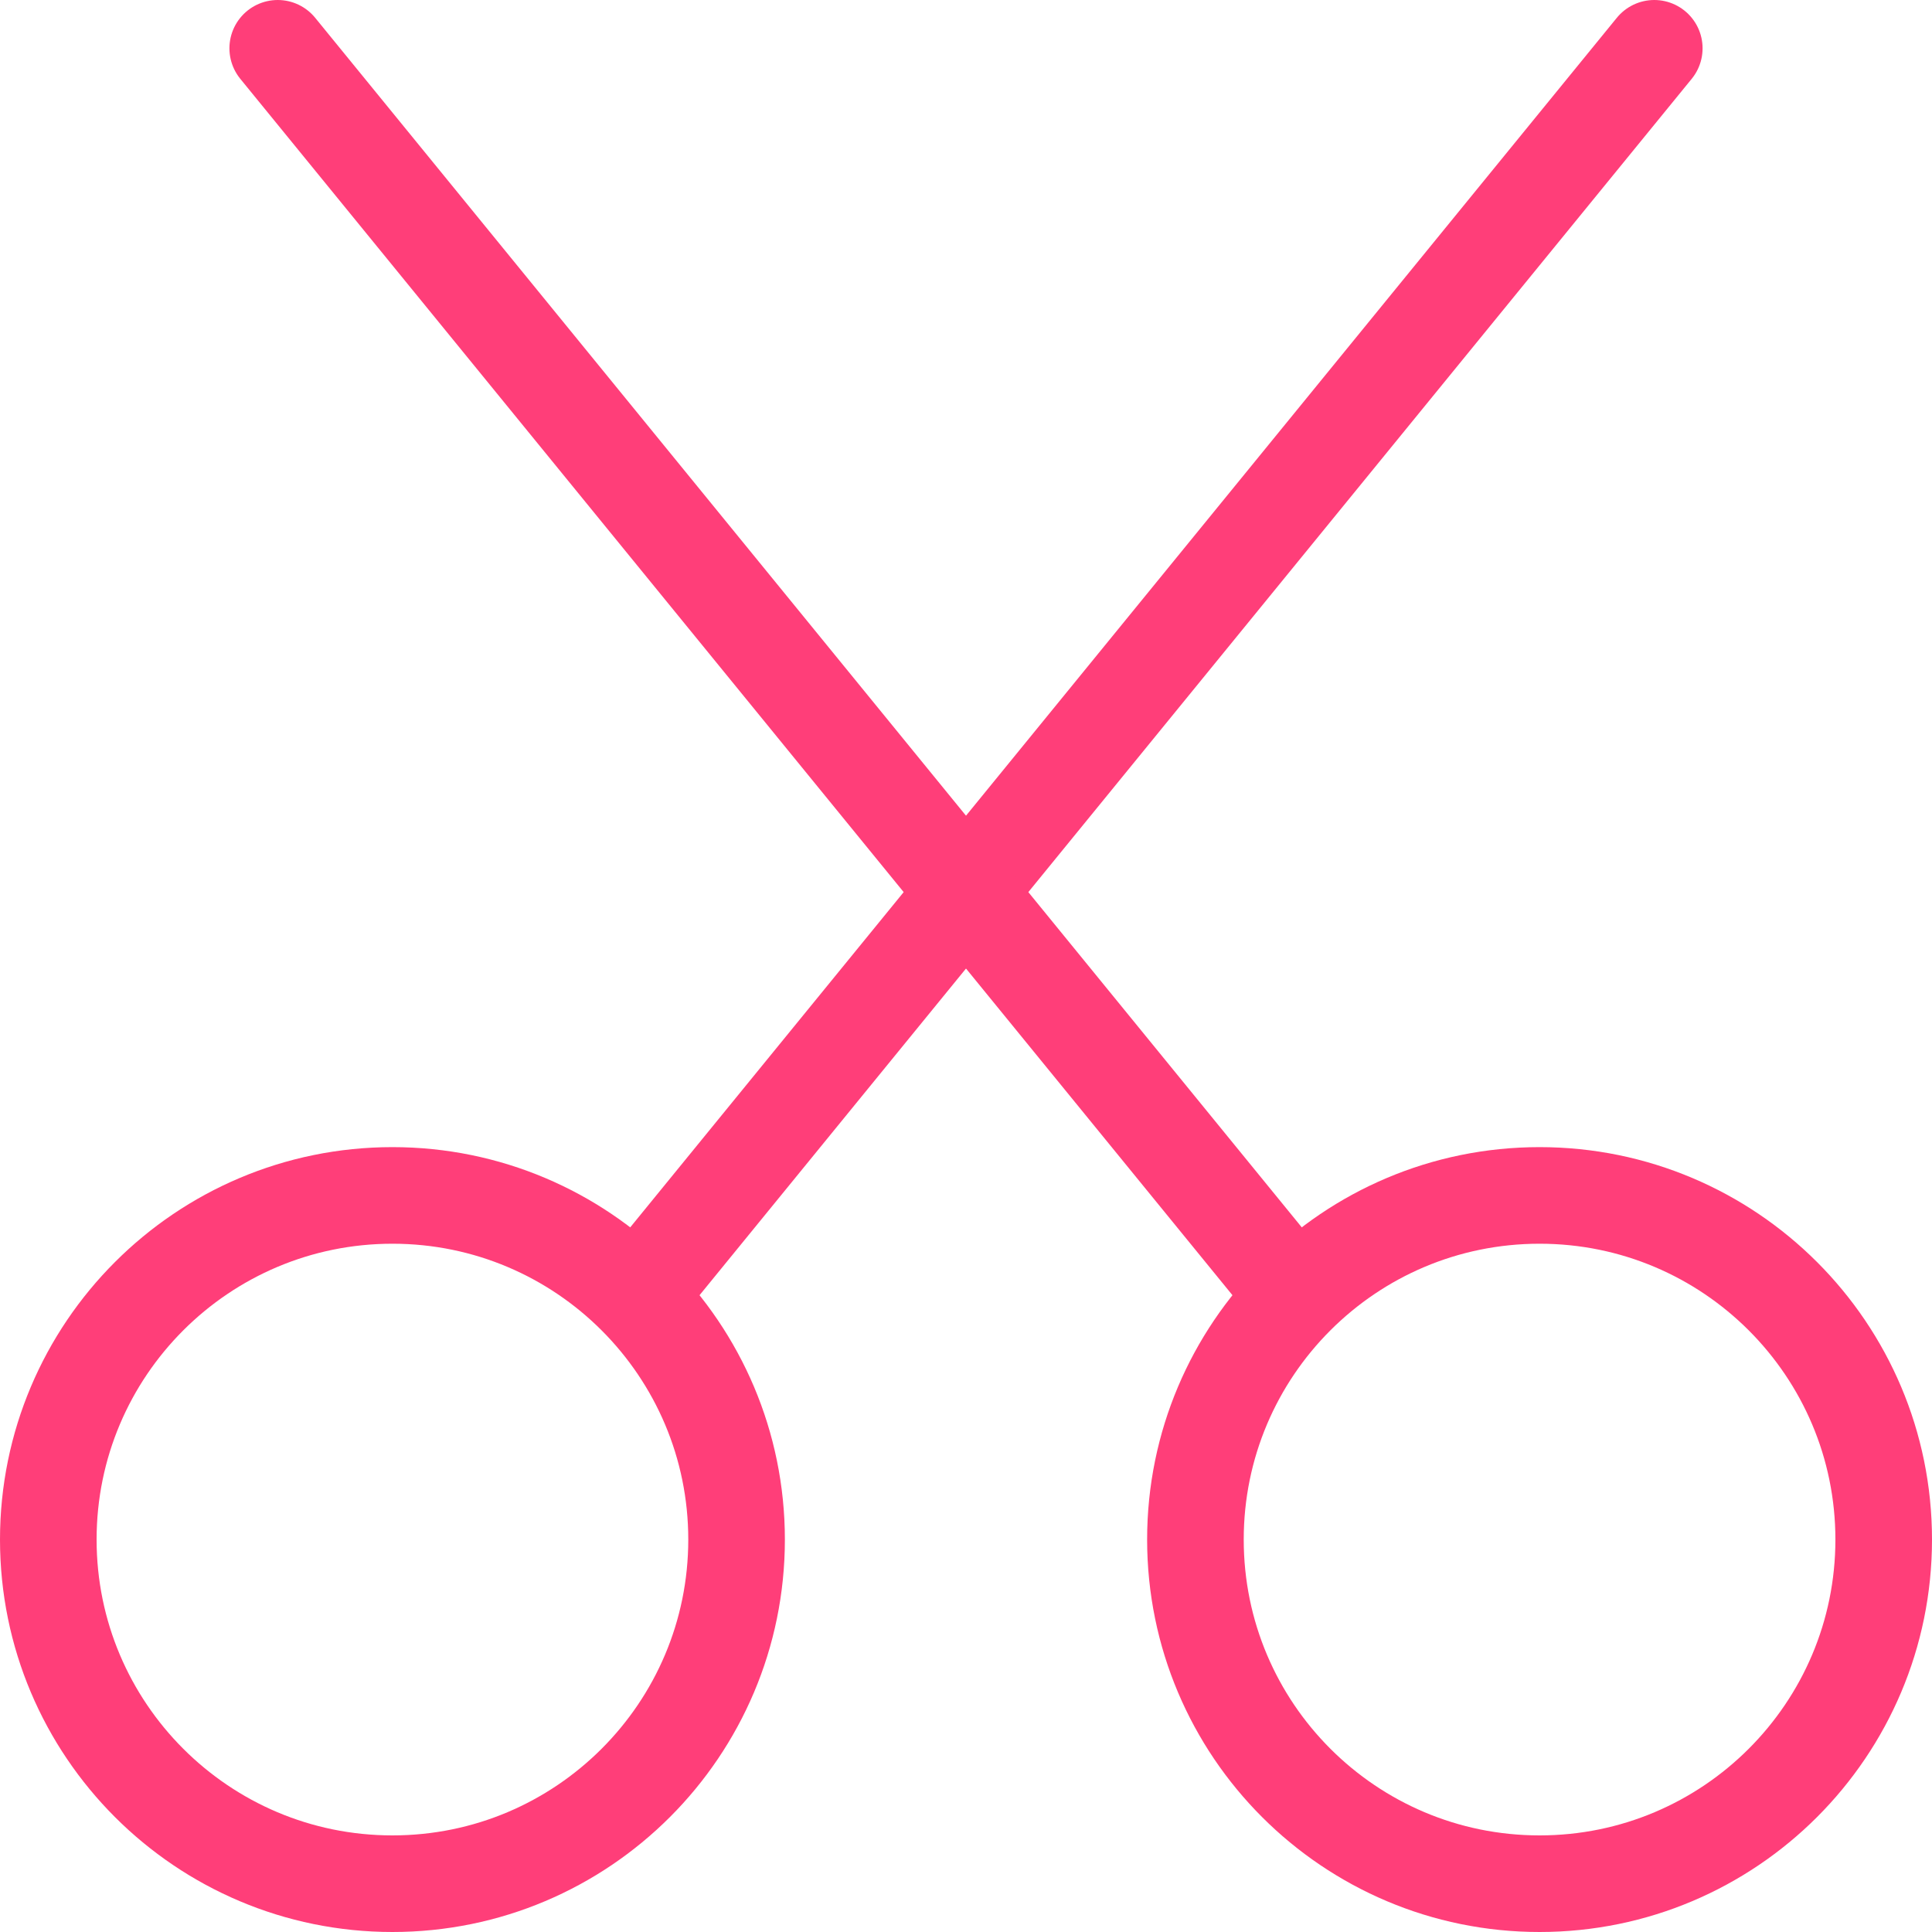 <svg width="40" height="40" viewBox="0 0 40 40" fill="none" xmlns="http://www.w3.org/2000/svg">
<path d="M8.125 39C12.06 39 15.25 35.81 15.25 31.875C15.25 27.94 12.06 24.75 8.125 24.75C4.19 24.75 1 27.94 1 31.875C1 35.81 4.19 39 8.125 39Z" stroke="#FF3E79" stroke-width="2" stroke-linecap="round" stroke-linejoin="round"/>
<path d="M31.875 39C35.81 39 39 35.81 39 31.875C39 27.94 35.81 24.75 31.875 24.75C27.94 24.75 24.75 27.94 24.75 31.875C24.75 35.81 27.94 39 31.875 39Z" stroke="#FF3E79" stroke-width="2" stroke-linecap="round" stroke-linejoin="round"/>
<path d="M13.231 26.769L34.25 1" stroke="#FF3E79" stroke-width="2" stroke-linecap="round" stroke-linejoin="round"/>
<path d="M5.75 1L26.769 26.769" stroke="#FF3E79" stroke-width="2" stroke-linecap="round" stroke-linejoin="round"/>
</svg>
